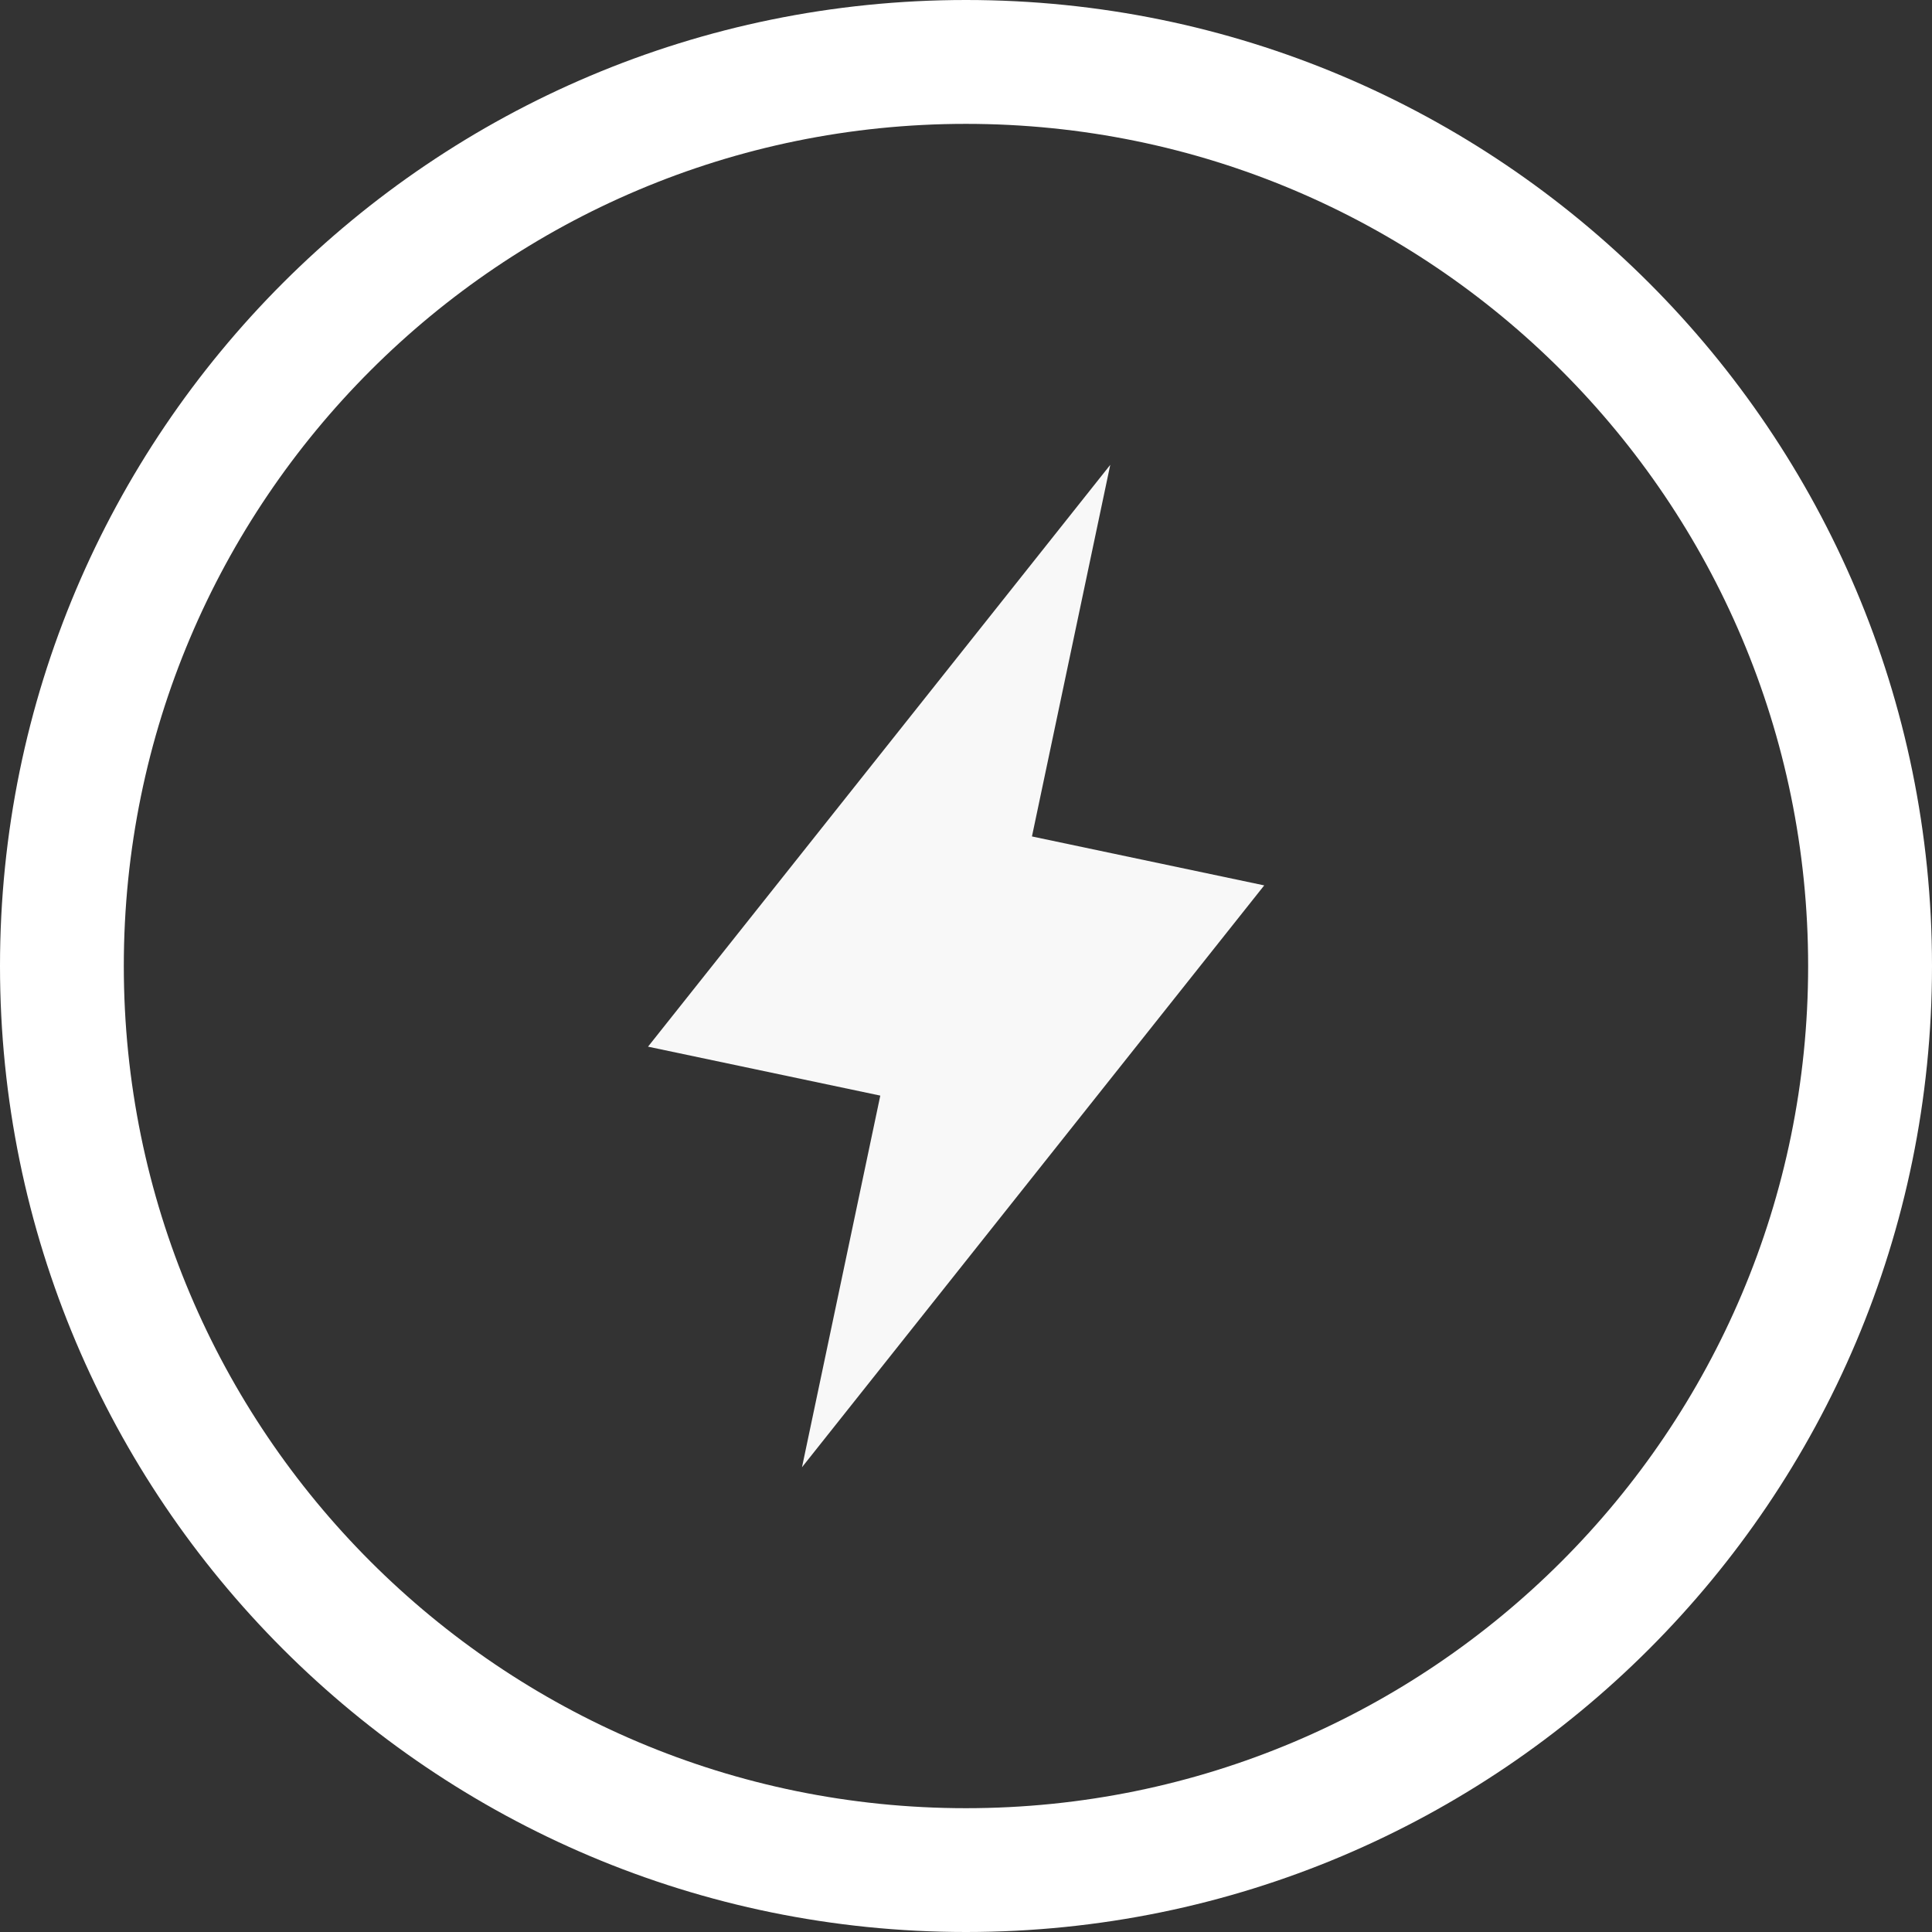 <svg width="36" height="36" viewBox="0 0 36 36" fill="none" xmlns="http://www.w3.org/2000/svg">
<rect x="0" y="0" width="36" height="36" fill="#333333" stroke="none"/>
<path fill-rule="evenodd" clip-rule="evenodd" d="M18 36C27.941 36 36 27.941 36 18C36 8.059 27.941 0 18 0C8.059 0 0 8.059 0 18C0 27.941 8.059 36 18 36ZM17.999 33.693C26.666 33.693 33.692 26.667 33.692 18C33.692 9.334 26.666 2.308 17.999 2.308C9.333 2.308 2.307 9.334 2.307 18C2.307 26.667 9.333 33.693 17.999 33.693Z" fill="white"/>
<path d="M16.403 20.415L12.075 19.503L20.688 8.662L19.229 15.586L23.557 16.498L14.944 27.34L16.403 20.415Z" fill="#F8F8F8"/>
</svg>
